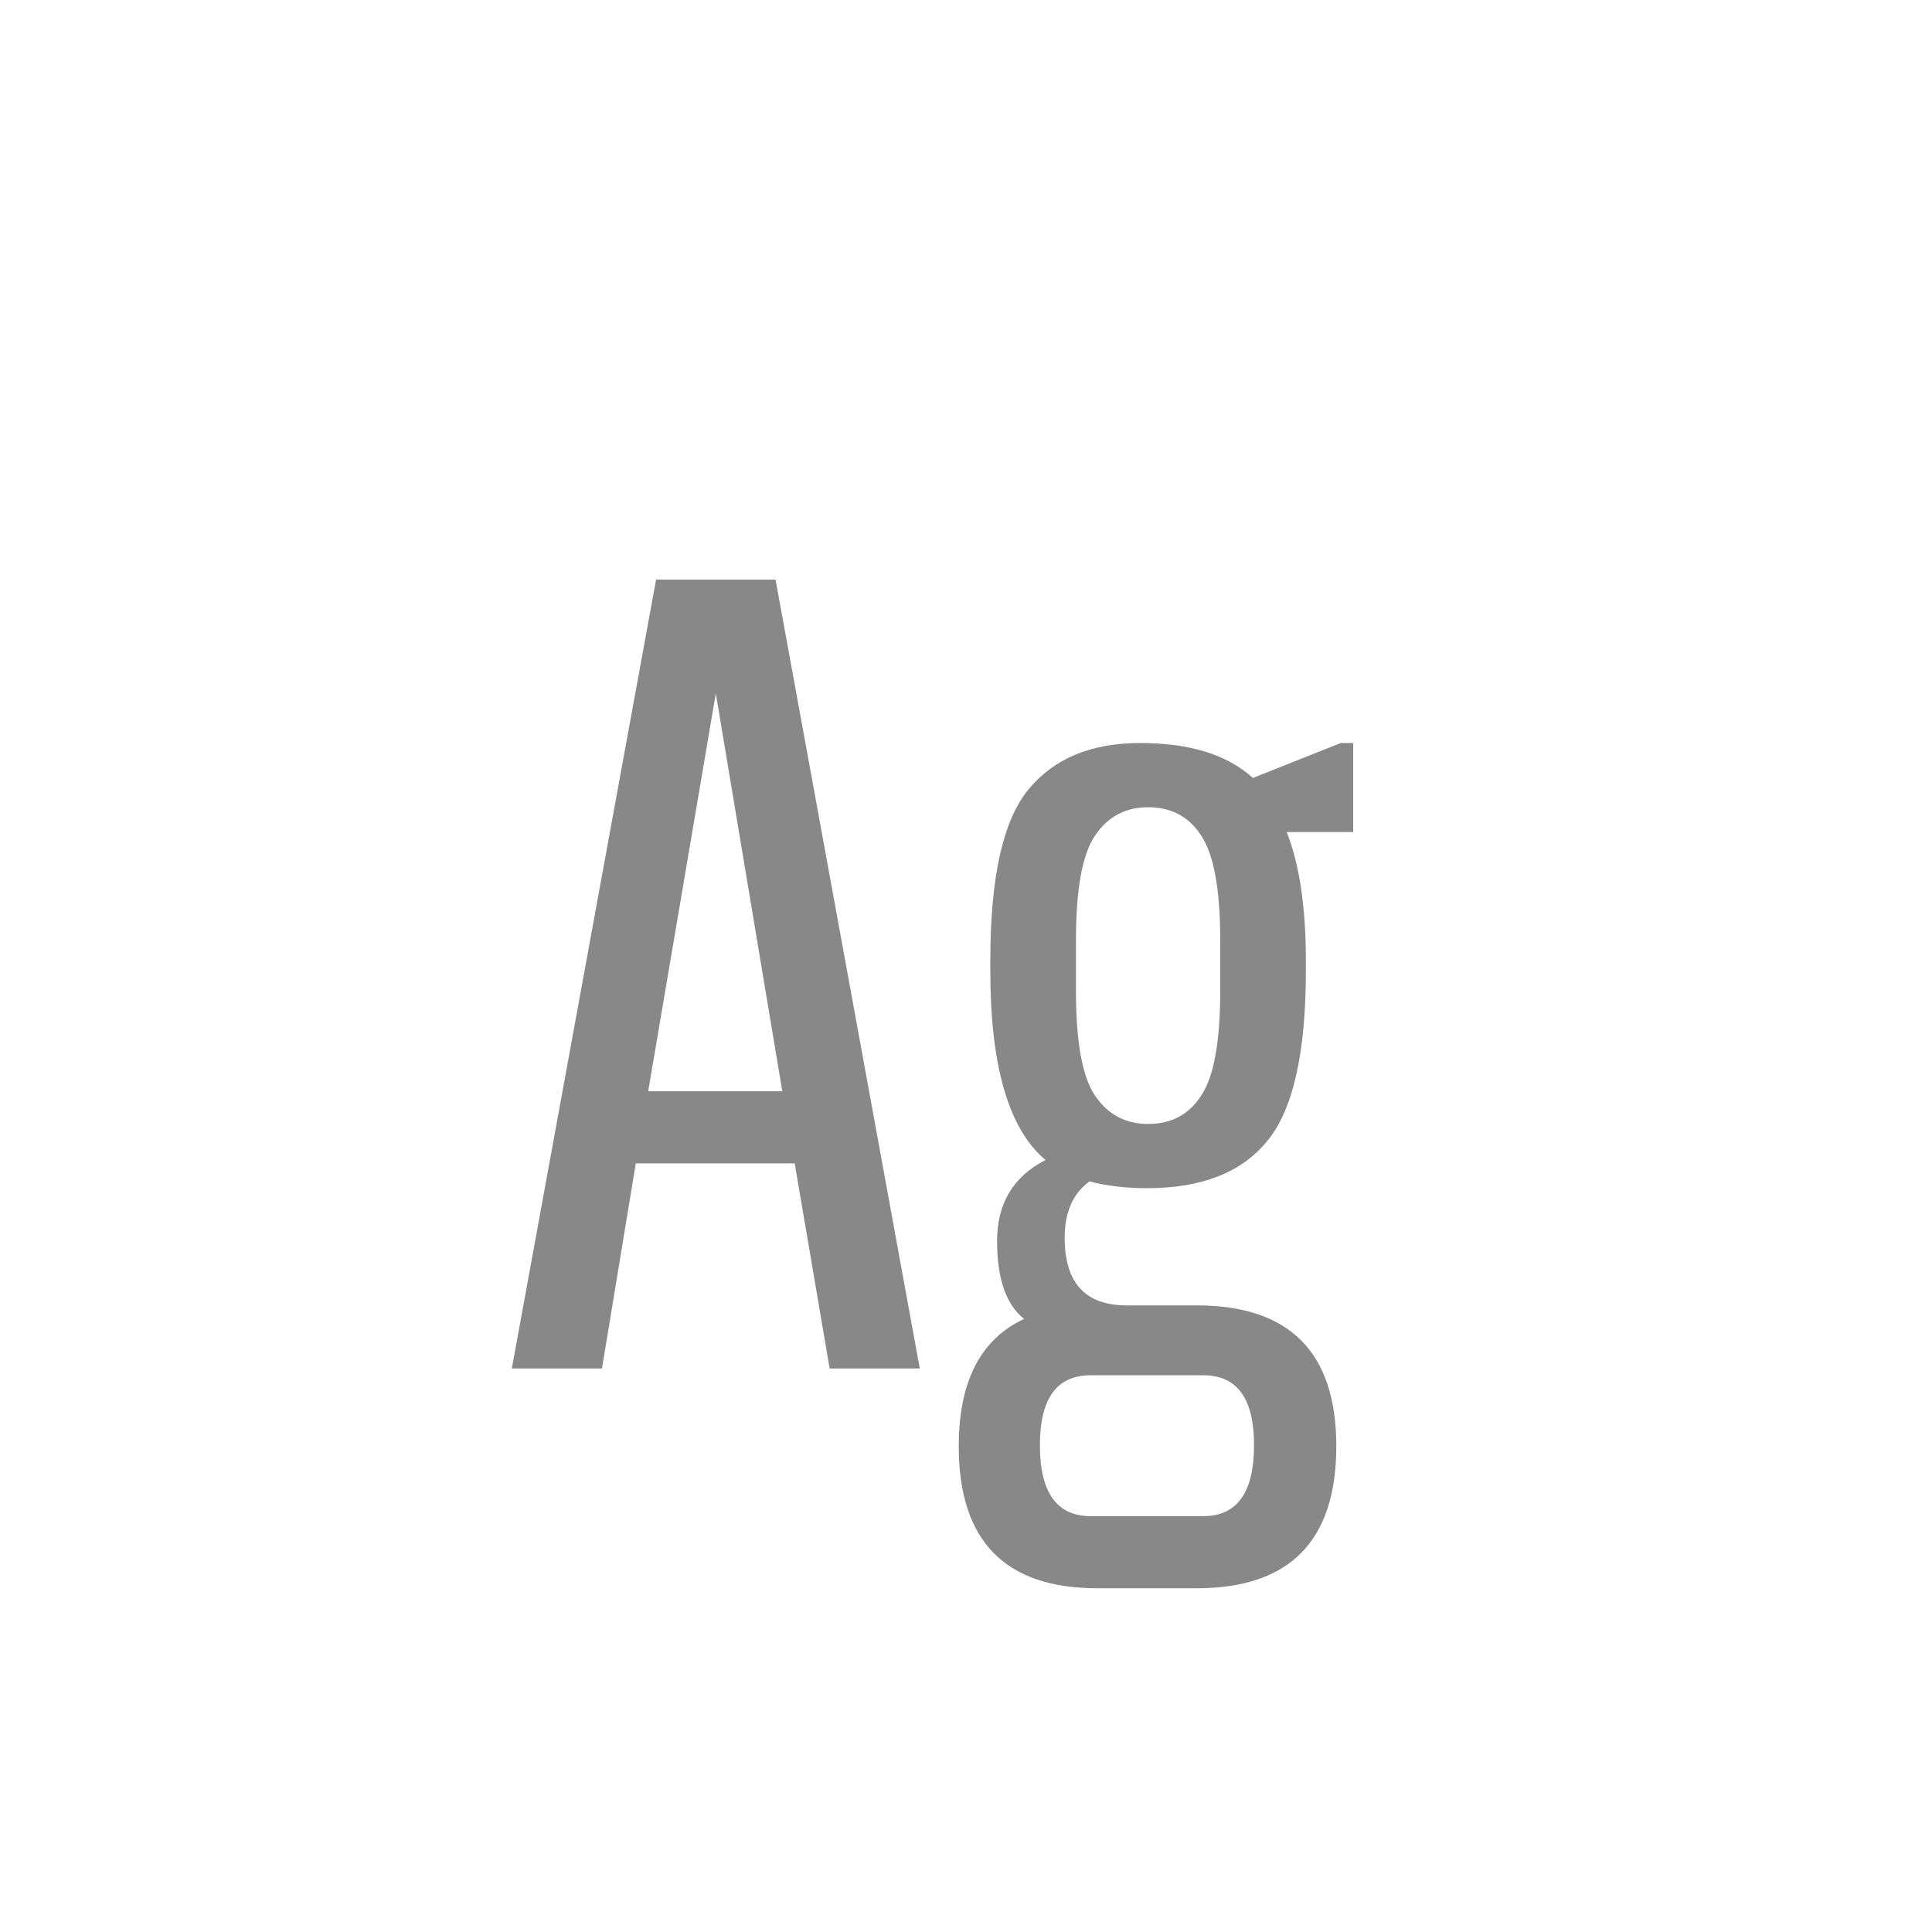 <svg width="24" height="24" viewBox="0 0 24 24" fill="none" xmlns="http://www.w3.org/2000/svg">
<path d="M10.306 17L9.872 14.452H7.898L7.478 17H6.358L8.15 7.2H9.634L11.426 17H10.306ZM8.892 8.614L8.052 13.556H9.718L8.892 8.614ZM16.81 9.23V10.336H15.984C16.142 10.737 16.222 11.269 16.222 11.932V12.058C16.222 13.094 16.058 13.803 15.732 14.186C15.414 14.569 14.92 14.76 14.248 14.76C13.986 14.76 13.748 14.732 13.534 14.676C13.328 14.825 13.226 15.059 13.226 15.376C13.226 15.936 13.482 16.216 13.996 16.216H14.864C16.021 16.216 16.6 16.799 16.6 17.966C16.6 19.142 16.021 19.73 14.864 19.73H13.632C12.484 19.73 11.91 19.142 11.91 17.966C11.91 17.163 12.18 16.636 12.722 16.384C12.498 16.207 12.386 15.885 12.386 15.418C12.386 14.951 12.586 14.615 12.988 14.41C12.53 14.027 12.302 13.243 12.302 12.058V11.932C12.302 10.896 12.46 10.187 12.778 9.804C13.095 9.421 13.557 9.23 14.164 9.23C14.78 9.23 15.246 9.375 15.564 9.664L16.656 9.23H16.81ZM15.158 12.31V11.68C15.158 11.045 15.078 10.611 14.92 10.378C14.77 10.145 14.551 10.028 14.262 10.028C13.982 10.028 13.762 10.145 13.604 10.378C13.445 10.611 13.366 11.045 13.366 11.68V12.31C13.366 12.945 13.445 13.379 13.604 13.612C13.762 13.845 13.982 13.962 14.262 13.962C14.551 13.962 14.77 13.845 14.92 13.612C15.078 13.379 15.158 12.945 15.158 12.31ZM14.948 17.084H13.548C13.128 17.084 12.918 17.373 12.918 17.952C12.918 18.54 13.128 18.834 13.548 18.834H14.948C15.368 18.834 15.578 18.54 15.578 17.952C15.578 17.373 15.368 17.084 14.948 17.084Z" fill="#888888"/>
</svg>
